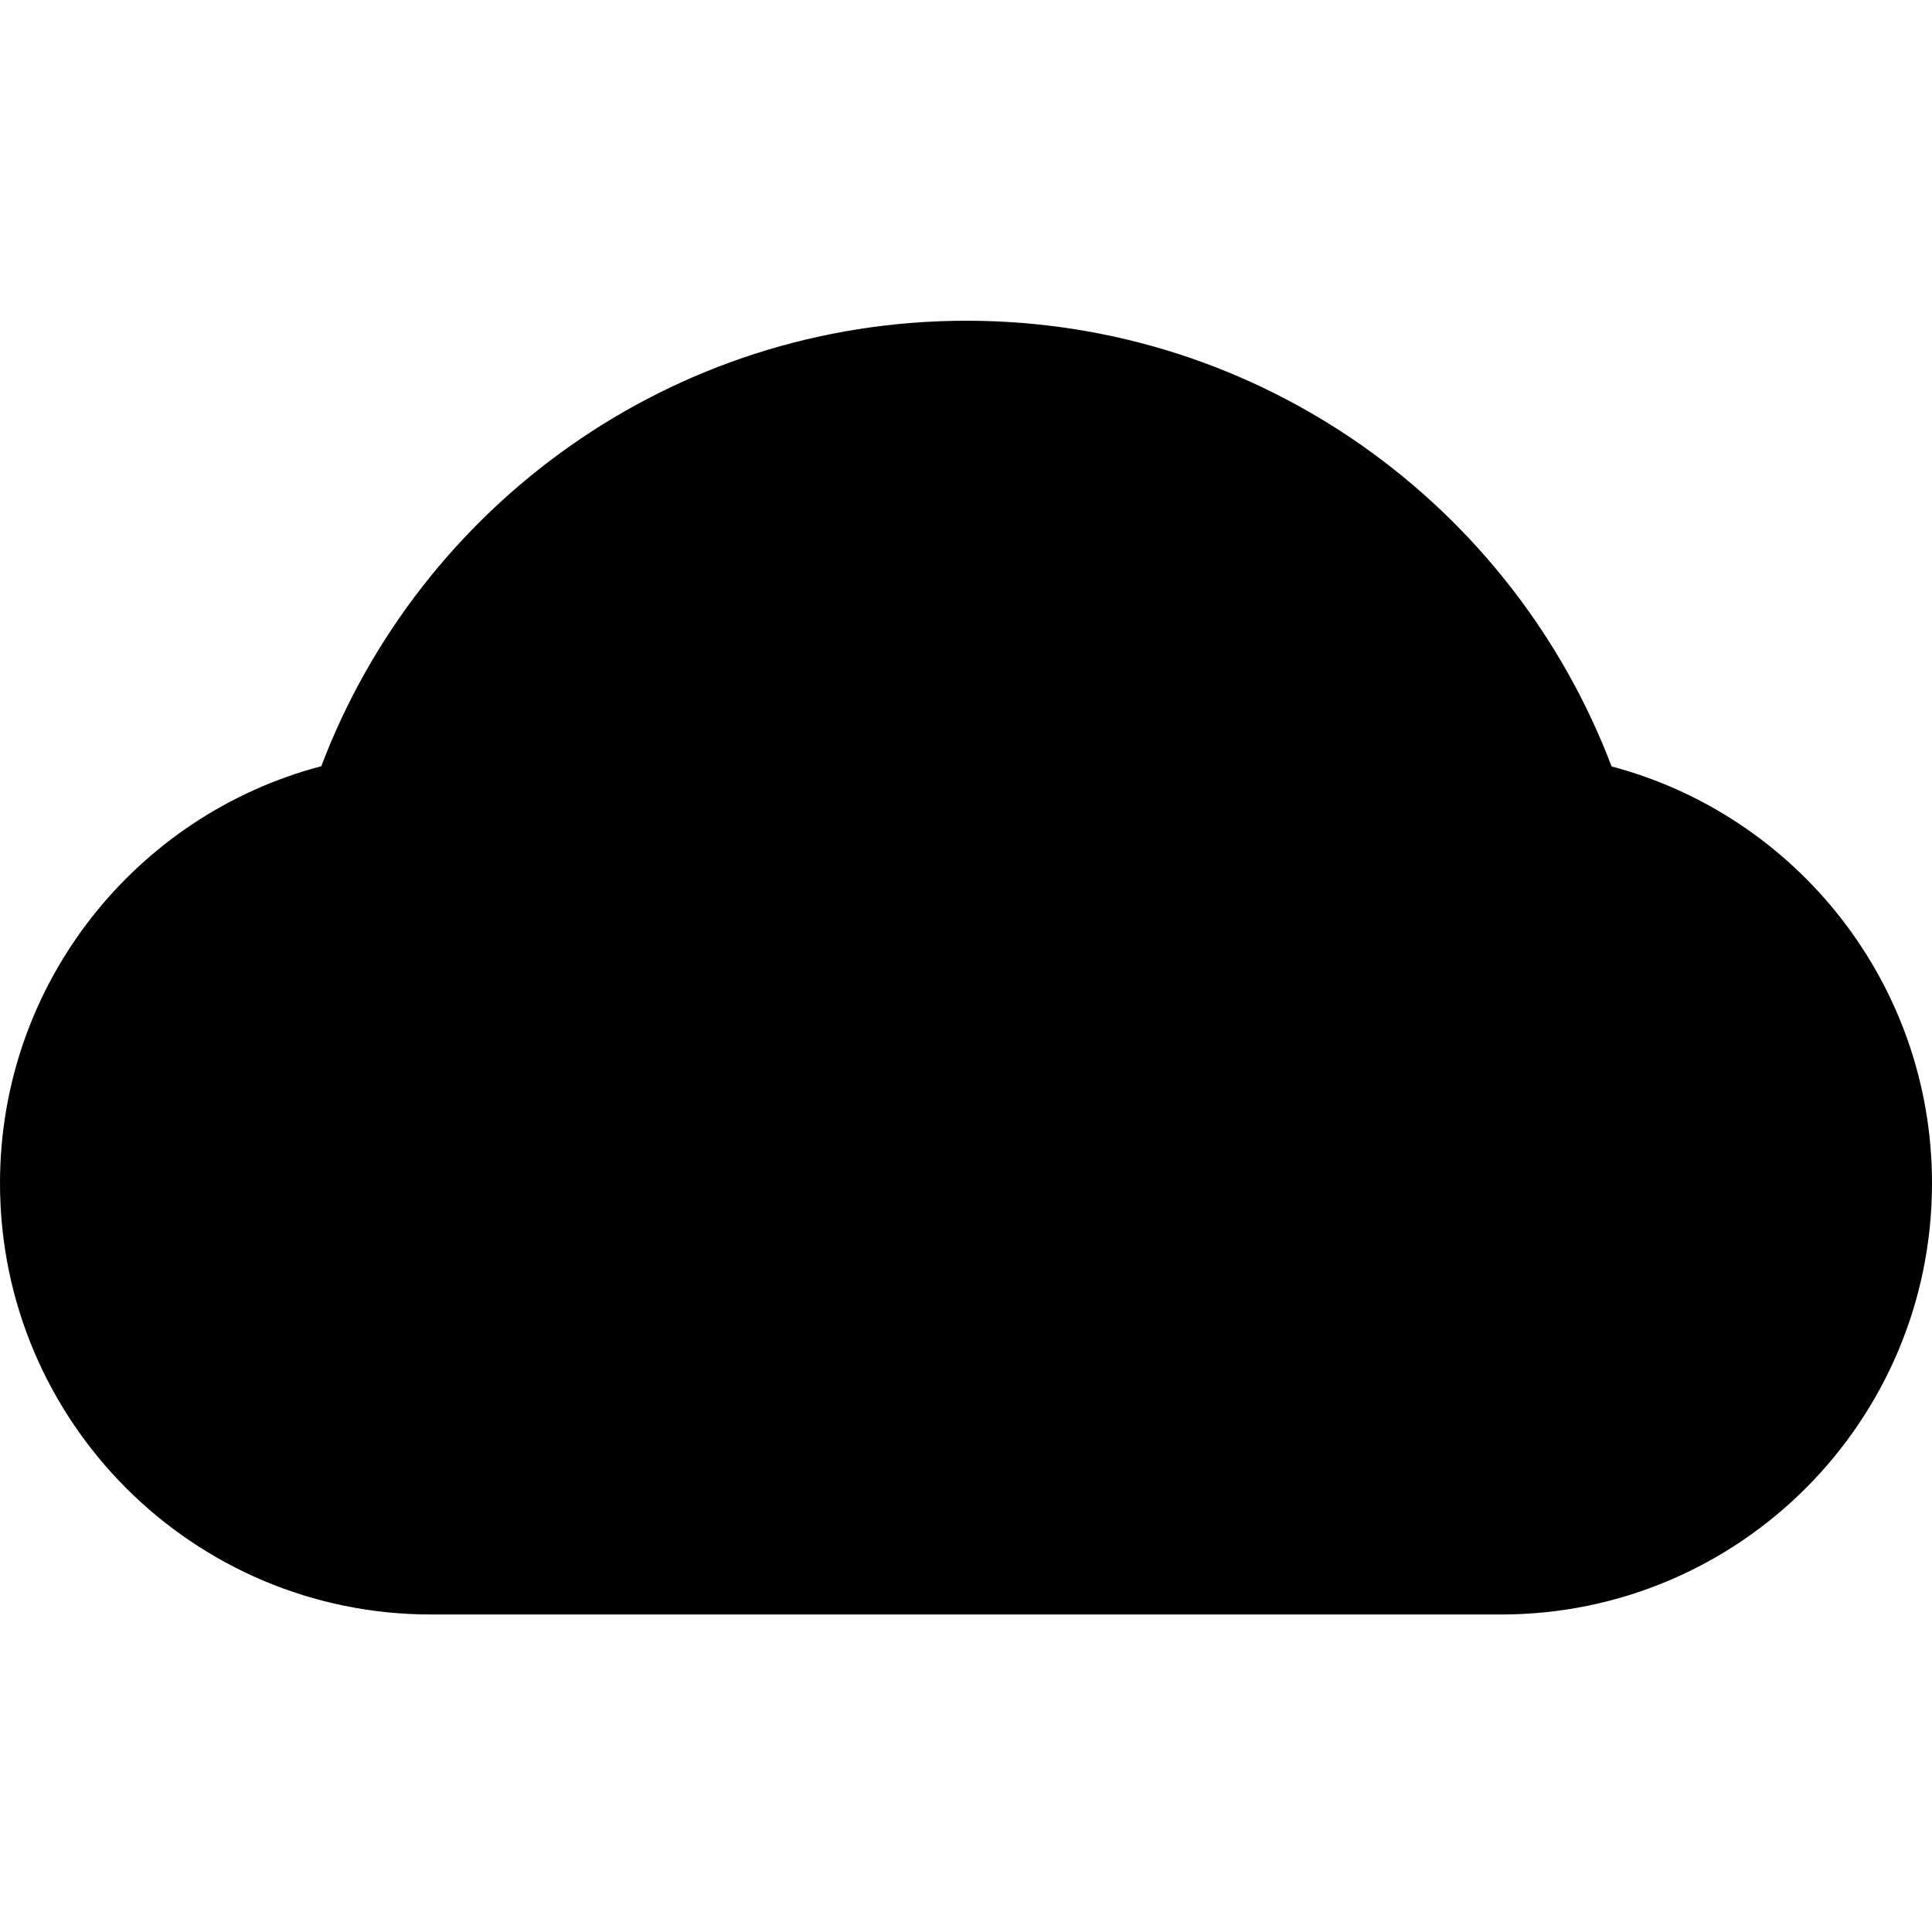 <svg width="512" height="512" viewBox="0 0 512 512"  xmlns="http://www.w3.org/2000/svg">
<path d="M427.086 203.114C400.914 134.086 334.229 85 256.114 85C178 85 111.314 134.029 85.143 203.057C36.171 215.914 0 260.486 0 313.571C0 376.714 51.143 427.857 114.229 427.857H397.771C460.857 427.857 512 376.714 512 313.571C512 260.6 475.943 216.029 427.086 203.114Z" />
</svg>
